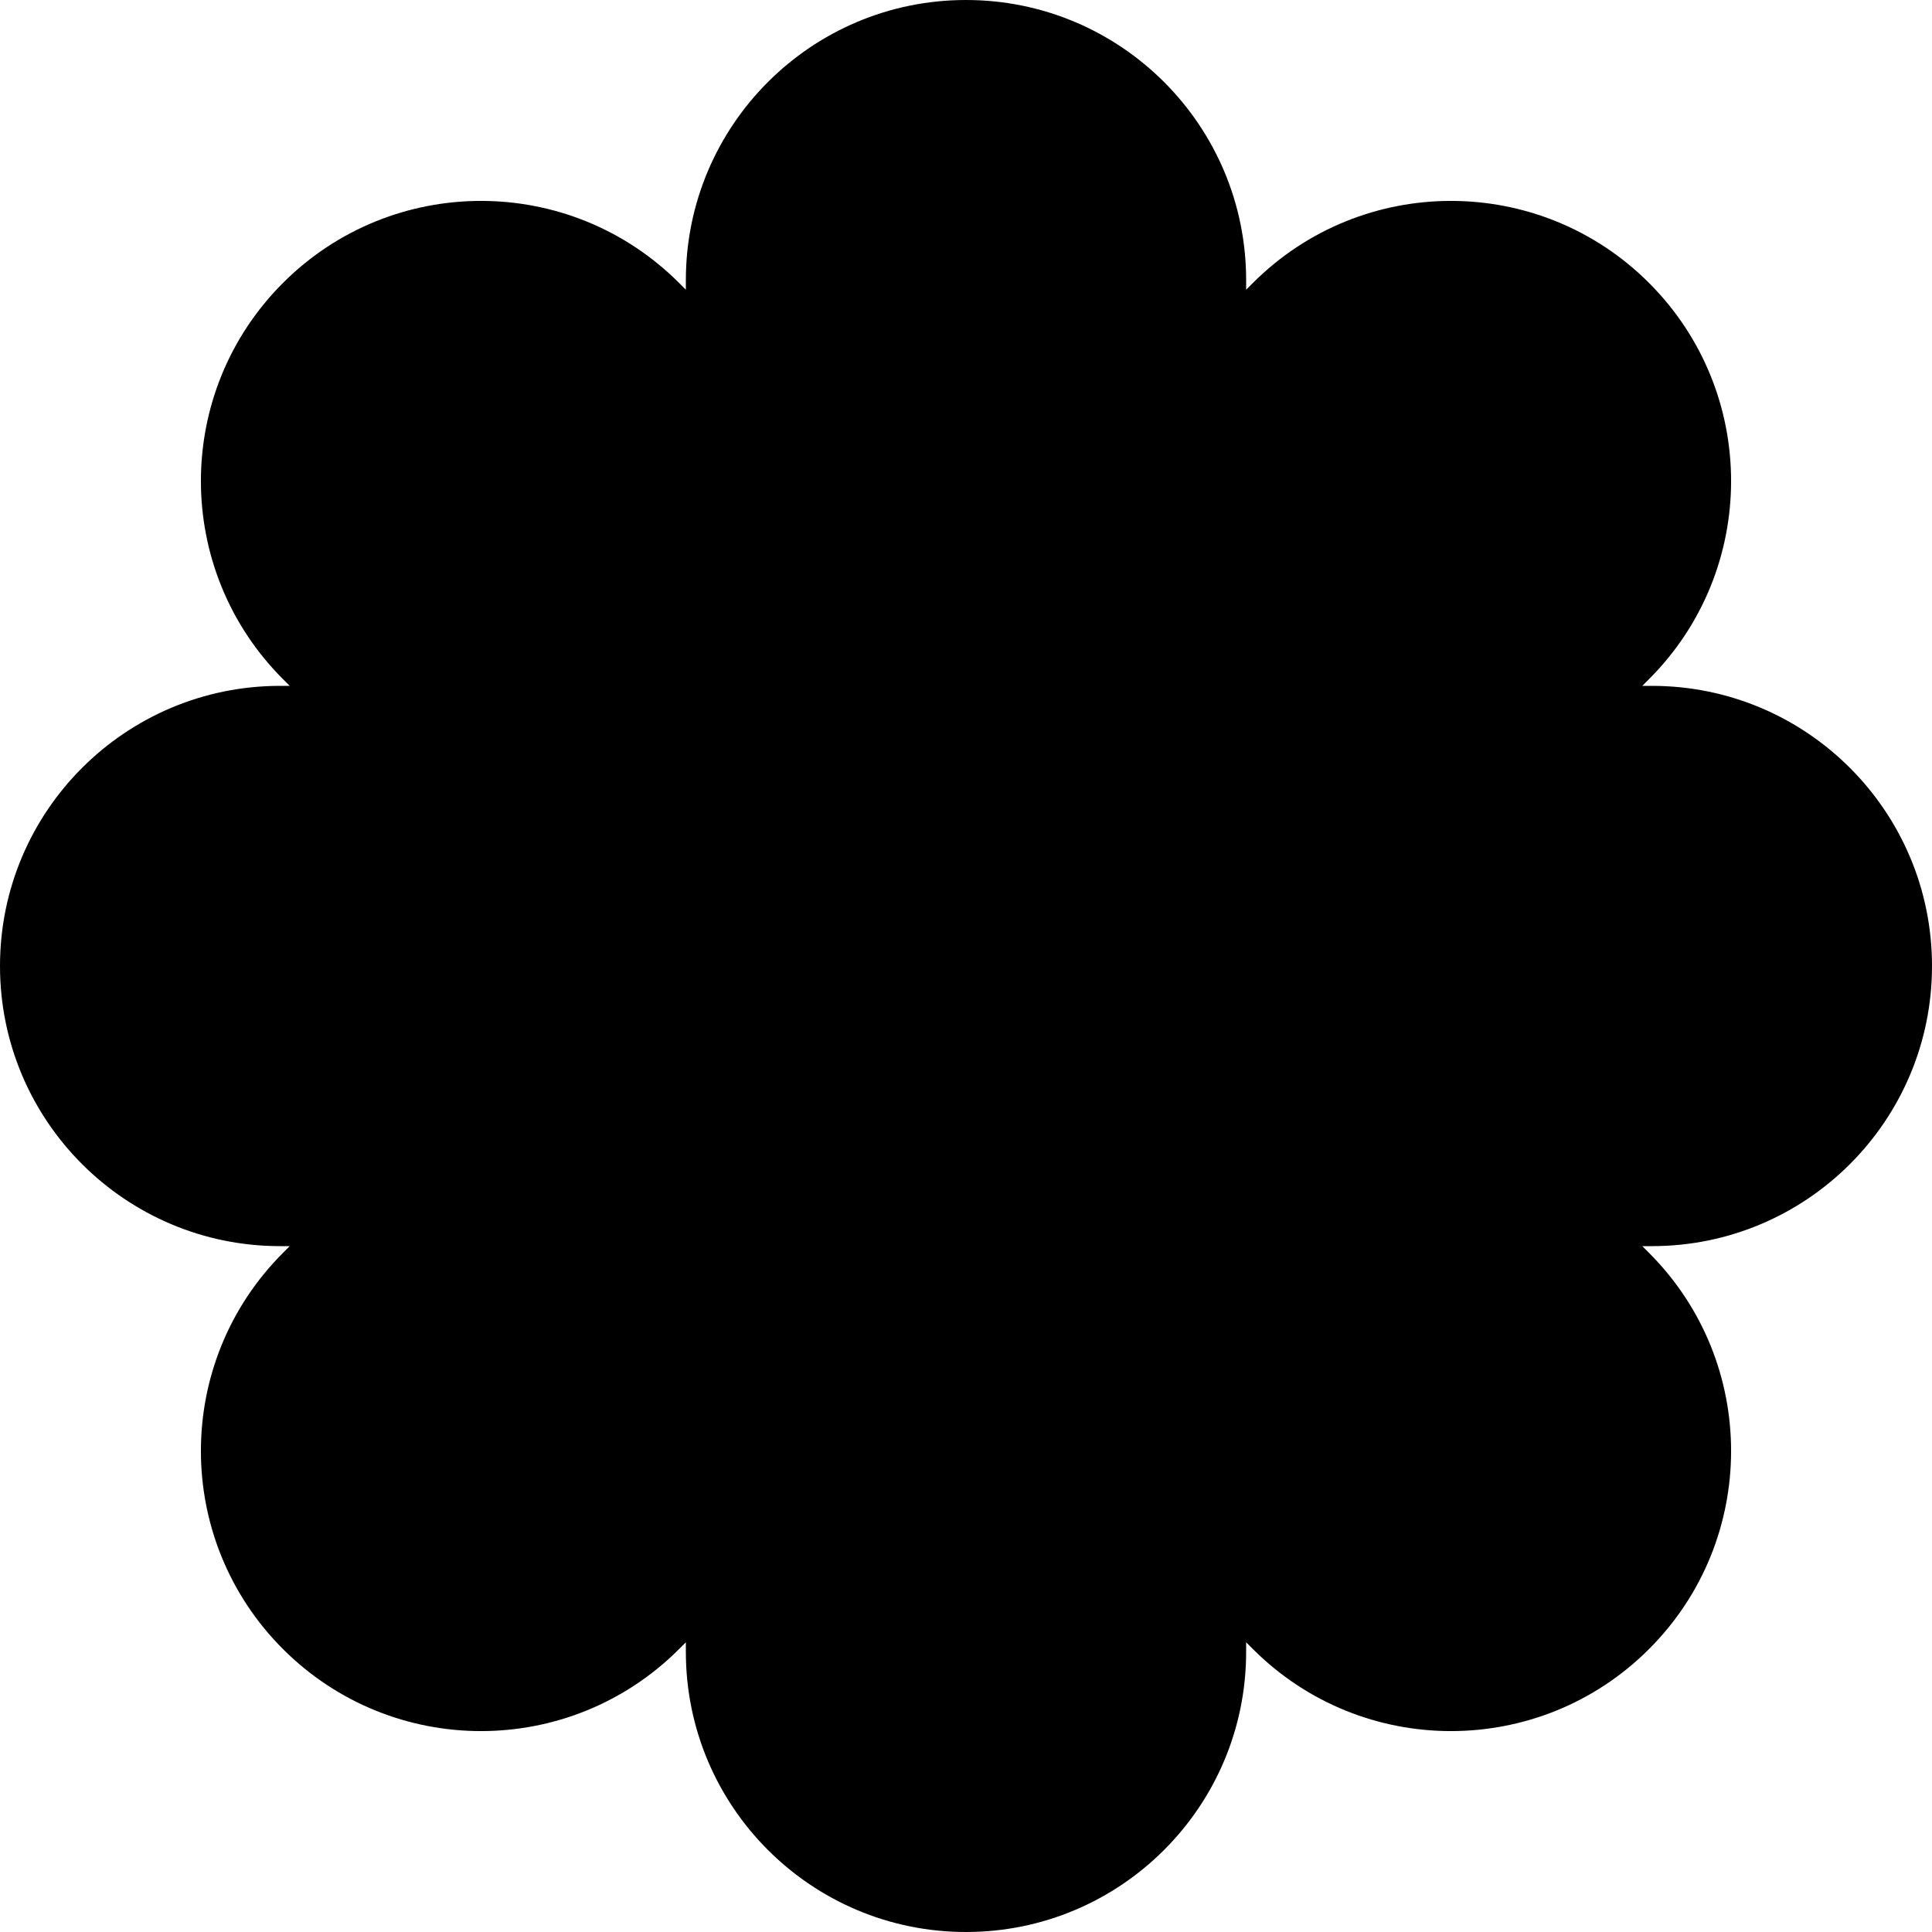 <svg width="24" height="24" viewBox="0 0 24 24" fill="none" xmlns="http://www.w3.org/2000/svg"><path d="M12 0C10.078 0 8.52 1.558 8.52 3.48V3.599L8.436 3.515C7.077 2.156 4.874 2.156 3.515 3.515C2.156 4.874 2.156 7.077 3.515 8.436L3.599 8.52H3.48C1.558 8.52 0 10.078 0 12C-2.36127e-07 13.922 1.558 15.48 3.48 15.48H3.599L3.515 15.564C2.156 16.923 2.156 19.126 3.515 20.485C4.874 21.844 7.077 21.844 8.436 20.485L8.52 20.401V20.52C8.52 22.442 10.078 24 12 24C13.922 24 15.48 22.442 15.48 20.52V20.401L15.564 20.485C16.923 21.844 19.126 21.844 20.485 20.485C21.844 19.126 21.844 16.923 20.485 15.564L20.401 15.48H20.52C22.442 15.48 24 13.922 24 12C24 10.078 22.442 8.52 20.52 8.52H20.401L20.485 8.436C21.844 7.077 21.844 4.874 20.485 3.515C19.126 2.156 16.923 2.156 15.564 3.515L15.48 3.599V3.48C15.48 1.558 13.922 0 12 0Z" fill="currentColor"/></svg>